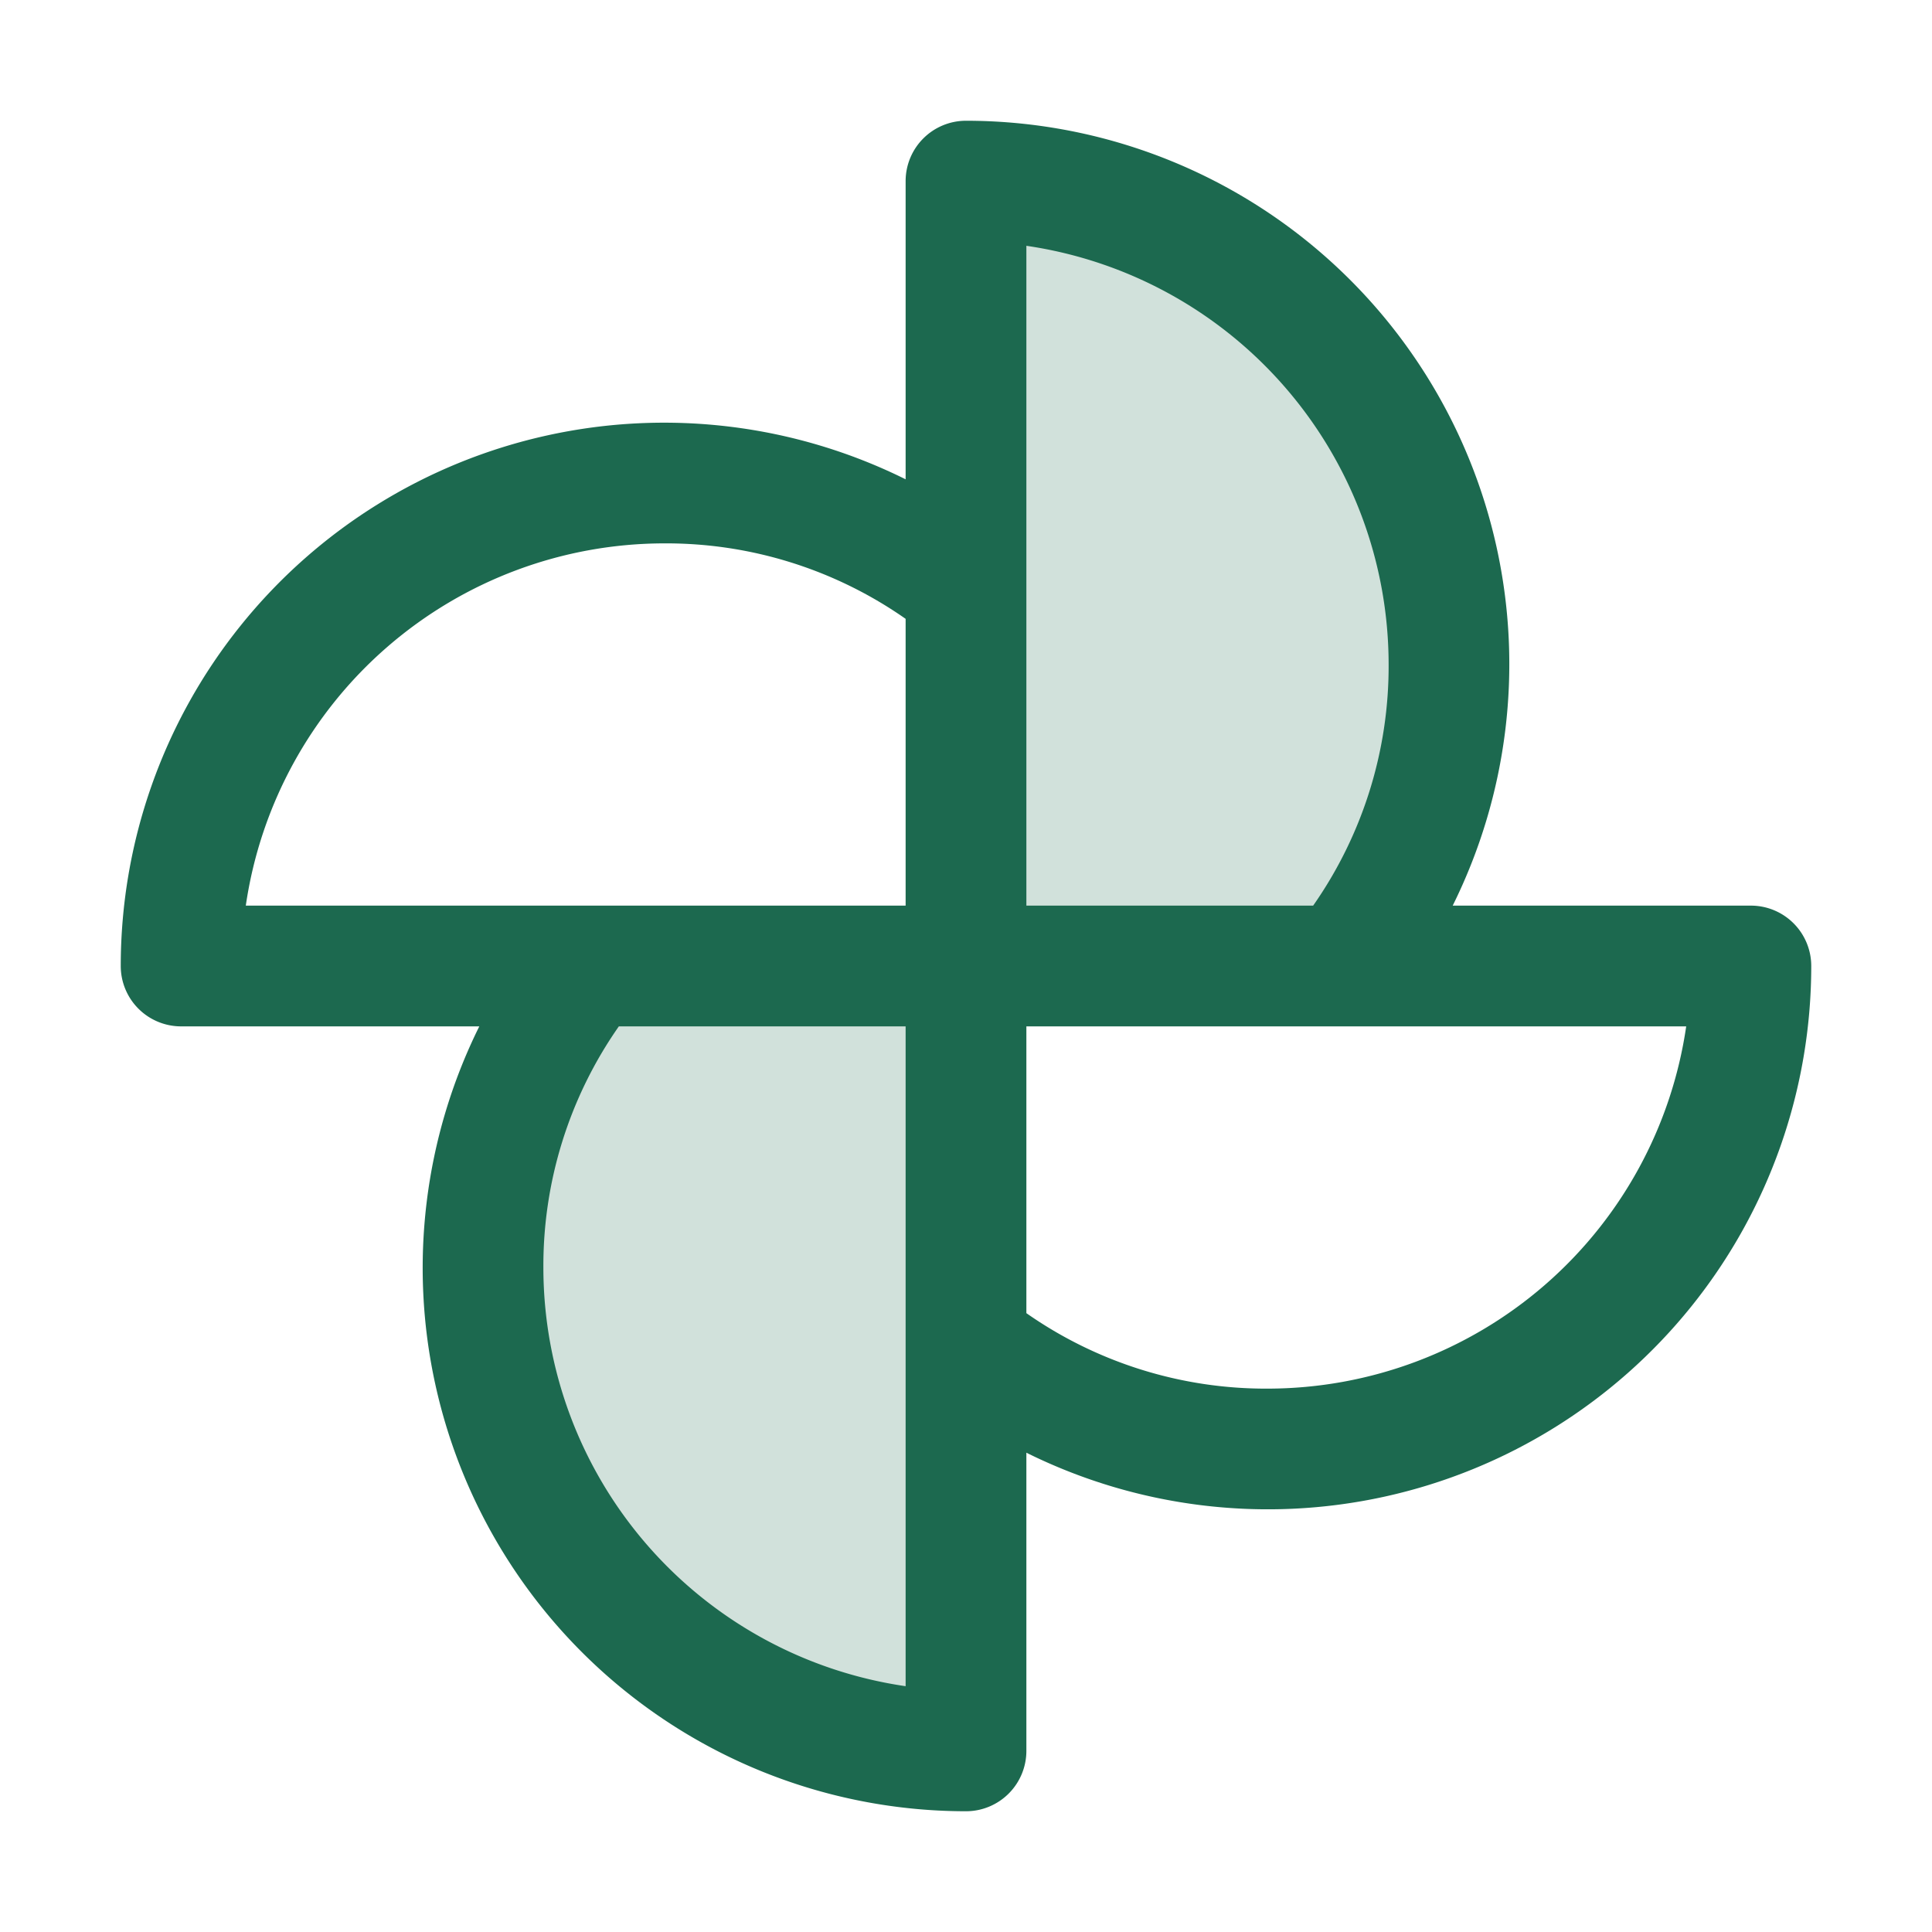 <svg xmlns="http://www.w3.org/2000/svg" viewBox="0 0 256 256" fill="#1C694F"><path d="M192,88a63.69,63.69,0,0,1-14,40H128V24A64,64,0,0,1,192,88ZM64,168a64,64,0,0,0,64,64V128H78A63.69,63.69,0,0,0,64,168Z" opacity="0.2"/><path d="M232,120H192.49A72,72,0,0,0,128,16a8,8,0,0,0-8,8V63.51A72,72,0,0,0,16,128a8,8,0,0,0,8,8H63.51A72,72,0,0,0,128,240a8,8,0,0,0,8-8V192.49A72,72,0,0,0,240,128,8,8,0,0,0,232,120ZM120,223.43A56.09,56.09,0,0,1,72,168a55.31,55.31,0,0,1,10-32h38ZM120,120H32.57A56.09,56.09,0,0,1,88,72a55.31,55.31,0,0,1,32,10Zm16-87.43A56.09,56.09,0,0,1,184,88,55.31,55.31,0,0,1,174,120H136ZM168,184A55.31,55.31,0,0,1,136,174V136h87.43A56.09,56.09,0,0,1,168,184Z"/></svg>